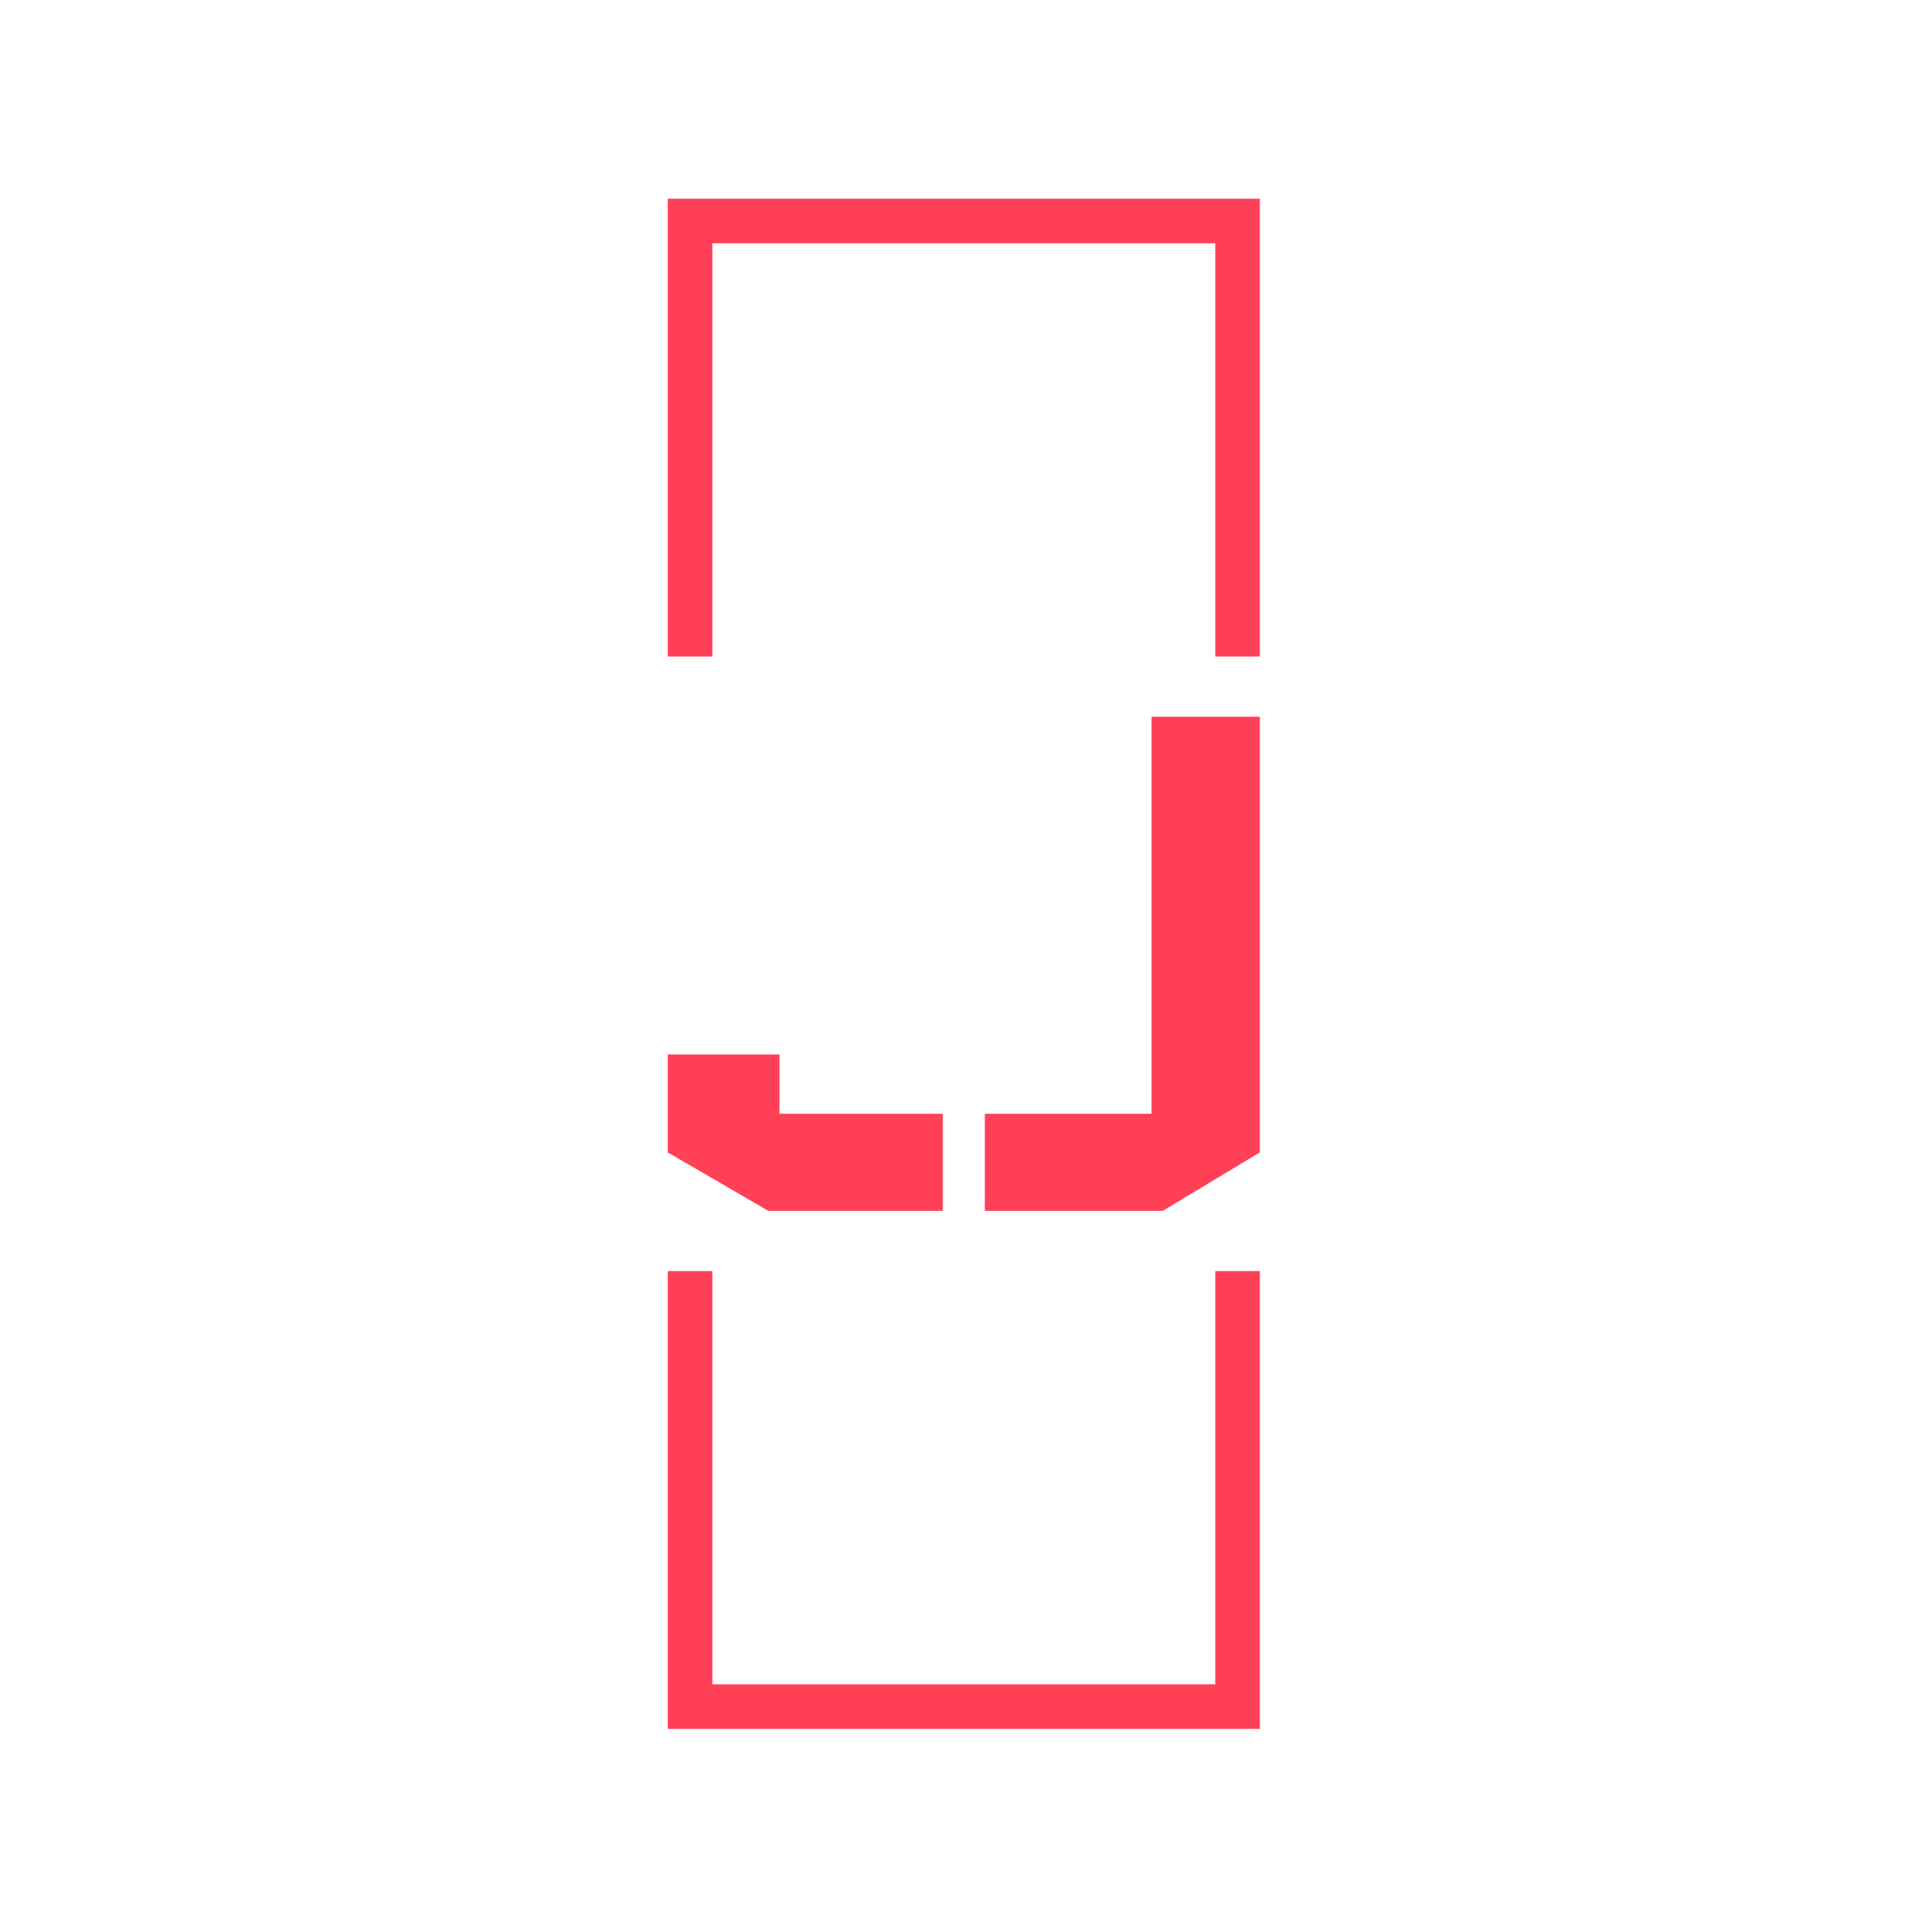 <svg xmlns="http://www.w3.org/2000/svg" version="1.1" xmlns:xlink="http://www.w3.org/1999/xlink" xmlns:svgjs="http://svgjs.dev/svgjs" width="128" height="128" viewBox="0 0 128 128"><g transform="matrix(0.805,0,0,0.805,12.334,12.334)"><svg viewBox="0 0 155 155" data-background-color="#282634" preserveAspectRatio="xMidYMid meet" height="128" width="128" xmlns="http://www.w3.org/2000/svg" xmlns:xlink="http://www.w3.org/1999/xlink"><g id="tight-bounds" transform="matrix(1,0,0,1,0.25,0.25)"><svg viewBox="0 0 154.5 154.5" height="154.5" width="154.5"><g><svg></svg></g><g><svg viewBox="0 0 154.5 154.5" height="154.5" width="154.5"><g transform="matrix(1,0,0,1,47.746,52.628)"><svg viewBox="0 0 59.007 49.244" height="49.244" width="59.007"><g><svg viewBox="0 0 59.007 49.244" height="49.244" width="59.007"><g><svg viewBox="0 0 59.007 49.244" height="49.244" width="59.007"><g><svg viewBox="0 0 59.007 49.244" height="49.244" width="59.007"><g><svg viewBox="0 0 59.007 49.244" height="49.244" width="59.007"><g transform="matrix(1,0,0,1,0,0)"><svg width="59.007" viewBox="0.5 -28.75 34.45 28.75" height="49.244" data-palette-color="#ff4057"><path d="M34.95-28.75L34.95-3.4 29.3 0 18.95 0 18.95-5.65 28.65-5.65 28.65-28.75 34.95-28.75ZM0.5-9.1L7-9.1 7-5.65 16.5-5.65 16.5 0 6.35 0 0.5-3.4 0.5-9.1Z" opacity="1" transform="matrix(1,0,0,1,0,0)" fill="#ff4057" class="undefined-text-0" data-fill-palette-color="primary" id="text-0"></path></svg></g></svg></g></svg></g></svg></g></svg></g></svg></g><path d="M47.746 46.628L47.746 1 106.754 1 106.754 46.628 102.313 46.628 102.313 5.441 52.187 5.441 52.187 46.628 47.746 46.628M47.746 107.872L47.746 153.5 106.754 153.5 106.754 107.872 102.313 107.872 102.313 149.059 52.187 149.059 52.187 107.872 47.746 107.872" fill="#ff4057" stroke="transparent" data-fill-palette-color="primary"></path></svg></g><defs></defs></svg><rect width="154.5" height="154.5" fill="none" stroke="none" visibility="hidden"></rect></g></svg></g></svg>